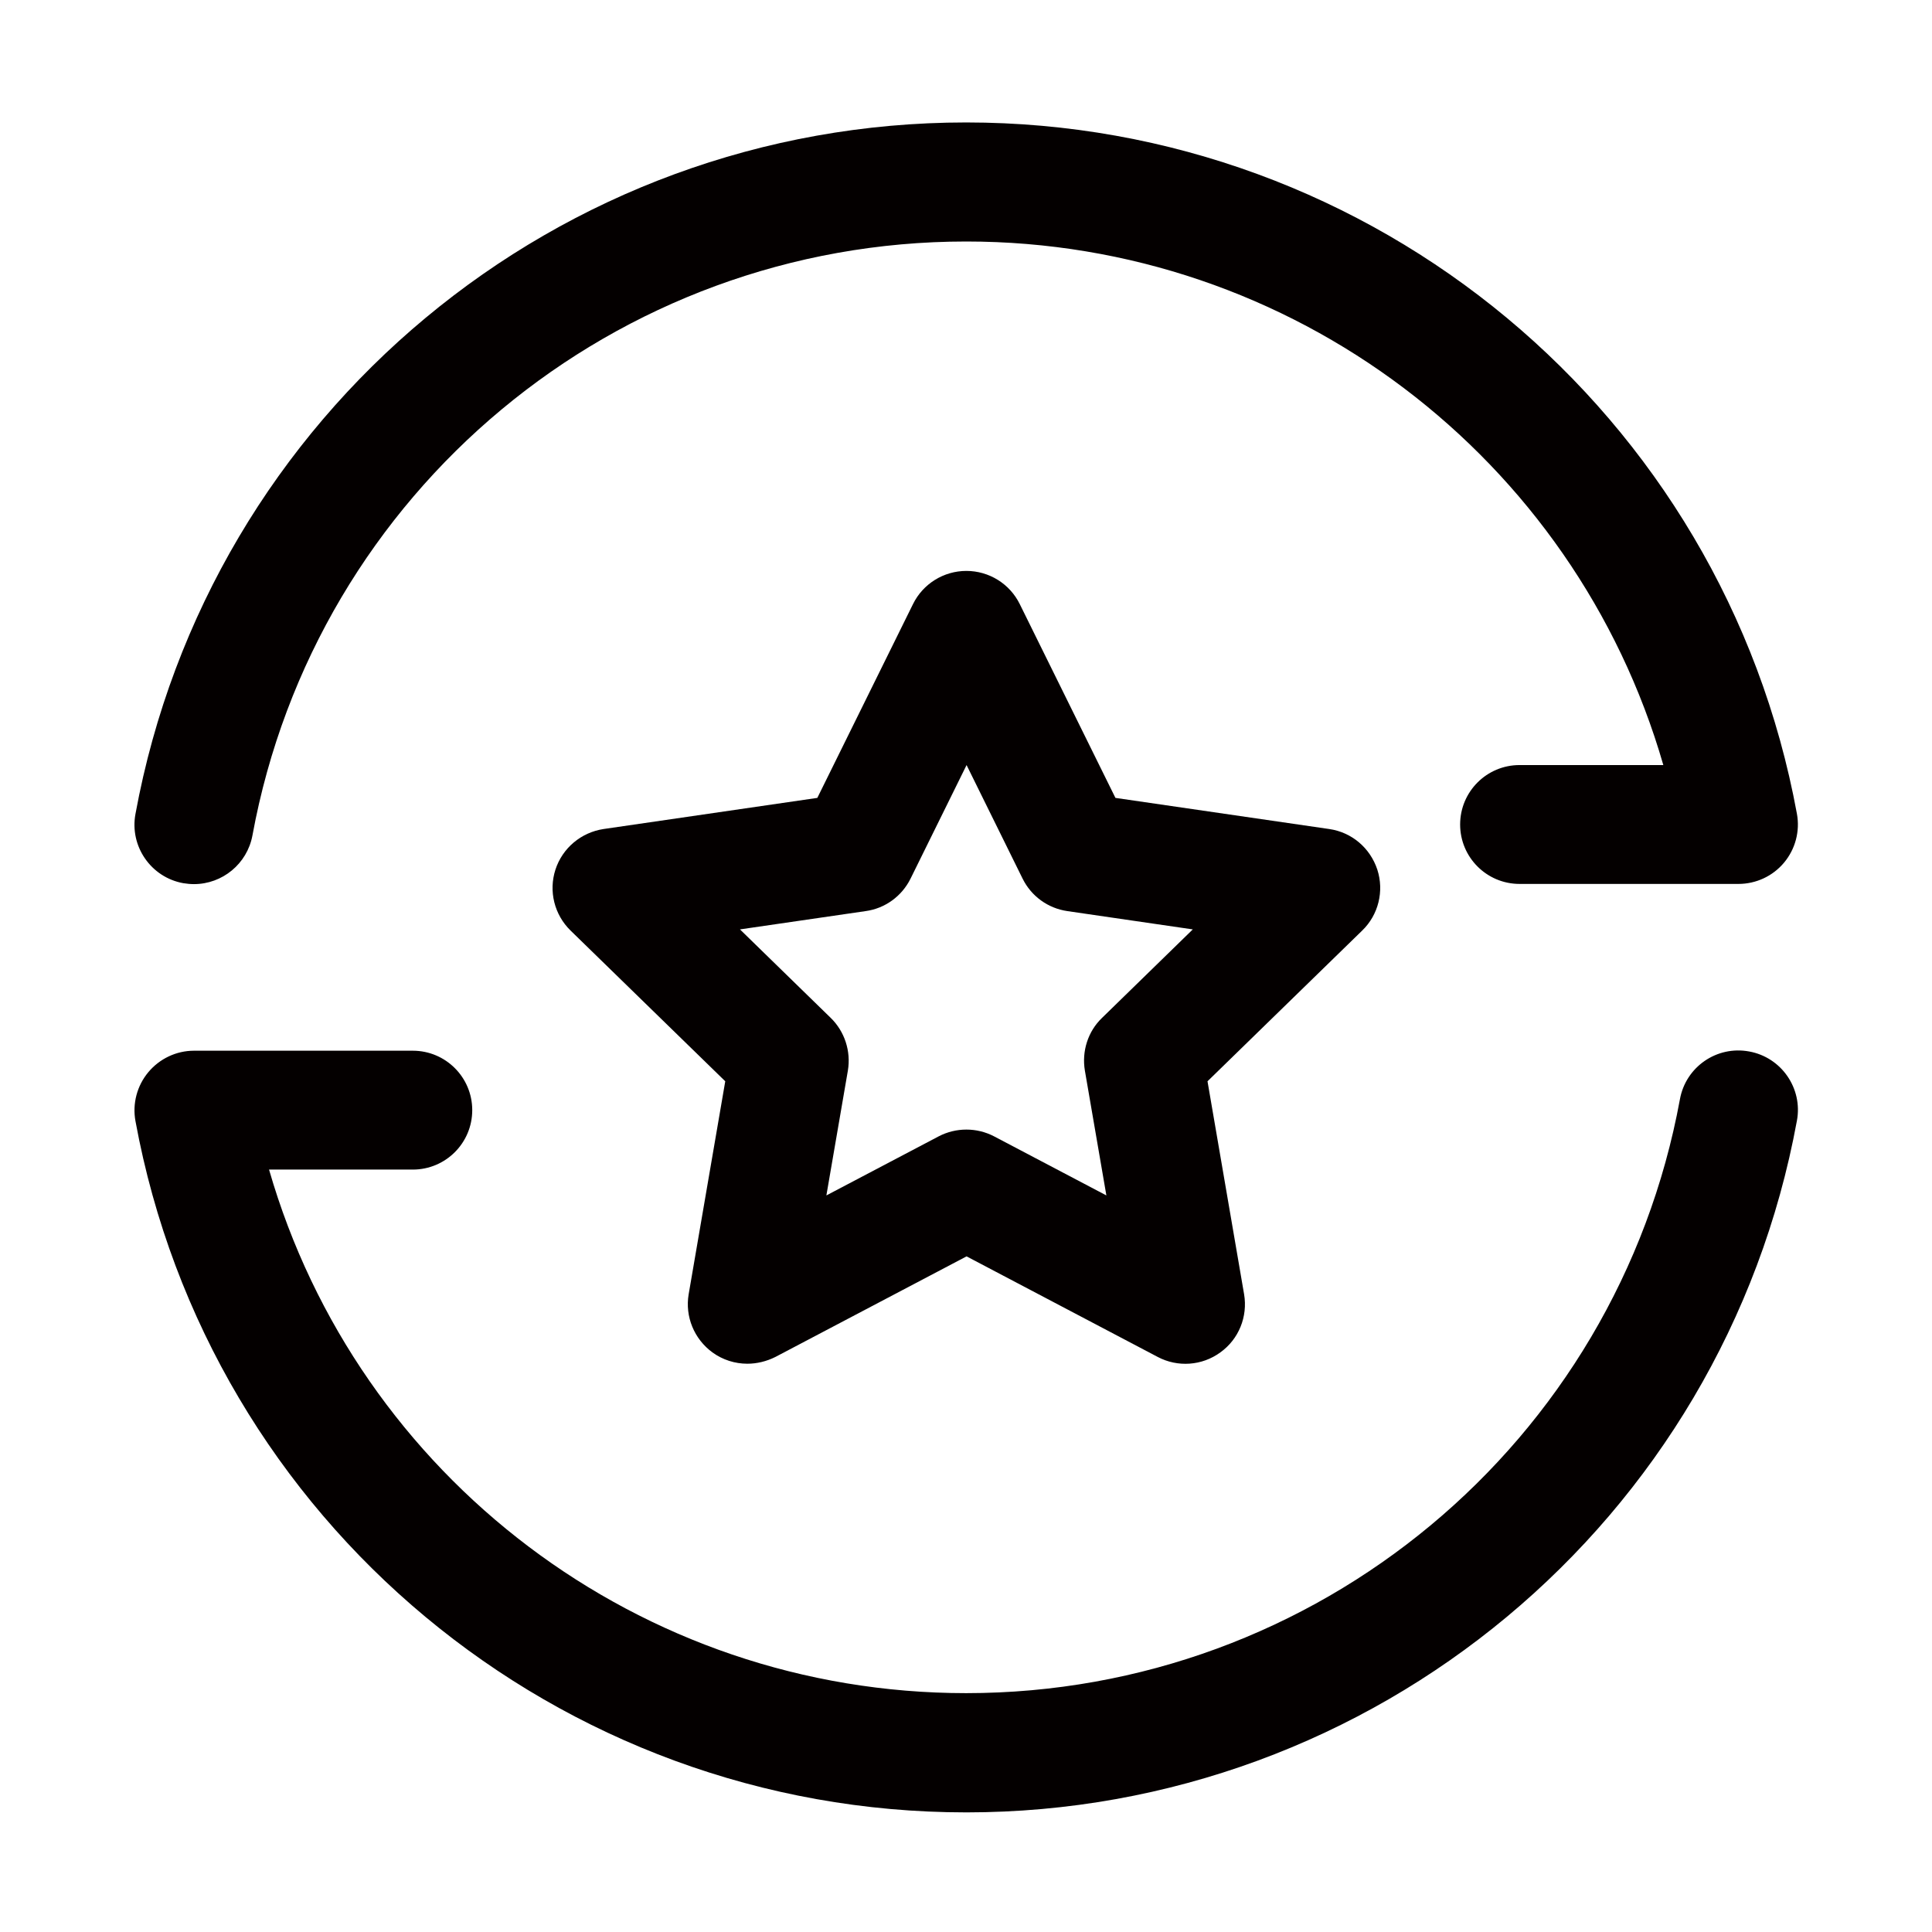 <?xml version="1.0" standalone="no"?><!DOCTYPE svg PUBLIC "-//W3C//DTD SVG 1.1//EN" "http://www.w3.org/Graphics/SVG/1.1/DTD/svg11.dtd"><svg t="1591924410491" class="icon" viewBox="0 0 1024 1024" version="1.1" xmlns="http://www.w3.org/2000/svg" p-id="4018" xmlns:xlink="http://www.w3.org/1999/xlink" width="200" height="200"><defs><style type="text/css"></style></defs><path d="M102.8 468.6c-1.9 0-3.8-0.2-5.7-0.5-17.1-3.1-28.5-19.6-25.3-36.7C110.8 219 296 64.9 512.1 64.9S913.4 219 952.4 431.3c1.7 9.2-0.8 18.7-6.8 25.9-6 7.2-14.9 11.3-24.2 11.3h-116c-17.4 0-31.5-14.1-31.5-31.5s14.1-31.5 31.5-31.5h76.2C834.6 242.6 684.9 128 512.1 128c-185.7 0-344.8 132.4-378.3 314.8-2.8 15.1-16 25.8-31 25.8zM512.1 960.6c-216.1 0-401.3-154.1-440.3-366.4-1.7-9.2 0.8-18.7 6.8-25.9 6-7.2 14.9-11.4 24.2-11.4h116c17.4 0 31.5 14.1 31.5 31.5s-14.1 31.5-31.5 31.5h-76.2c47 162.9 196.7 277.5 369.5 277.5 185.7 0 344.8-132.4 378.3-314.8 3.1-17.1 19.5-28.5 36.7-25.3 17.1 3.1 28.5 19.6 25.3 36.7-39 212.4-224.2 366.6-440.3 366.6z" fill="#040000" p-id="4019"></path><path d="M396.1 722.8c-6.5 0-13-2-18.5-6-9.7-7.1-14.6-19-12.6-30.8l19.4-112.9-82-79.9c-8.6-8.4-11.7-20.9-8-32.3s13.6-19.7 25.5-21.5l113.3-16.5 50.7-102.7c5.3-10.8 16.3-17.6 28.3-17.6s23 6.8 28.3 17.6l50.7 102.7 113.3 16.5c11.9 1.7 21.7 10 25.5 21.5 3.7 11.4 0.6 24-8 32.3l-82 79.9L659.4 686c2 11.8-2.8 23.8-12.6 30.8-9.7 7.1-22.6 8-33.2 2.4l-101.3-53.3L411 719.2c-4.8 2.4-9.9 3.6-14.9 3.6z m-3.9-230.2l48.1 46.9c7.4 7.2 10.8 17.7 9.1 27.9L438 633.6l59.5-31.3c9.2-4.8 20.2-4.8 29.4 0l59.5 31.3-11.4-66.2c-1.7-10.2 1.6-20.7 9.1-27.9l48.1-46.9-66.5-9.7c-10.3-1.5-19.1-7.9-23.7-17.2l-29.7-60.2-29.7 60.2c-4.6 9.3-13.5 15.8-23.8 17.2l-66.6 9.7z" fill="#040000" p-id="4020"></path></svg>